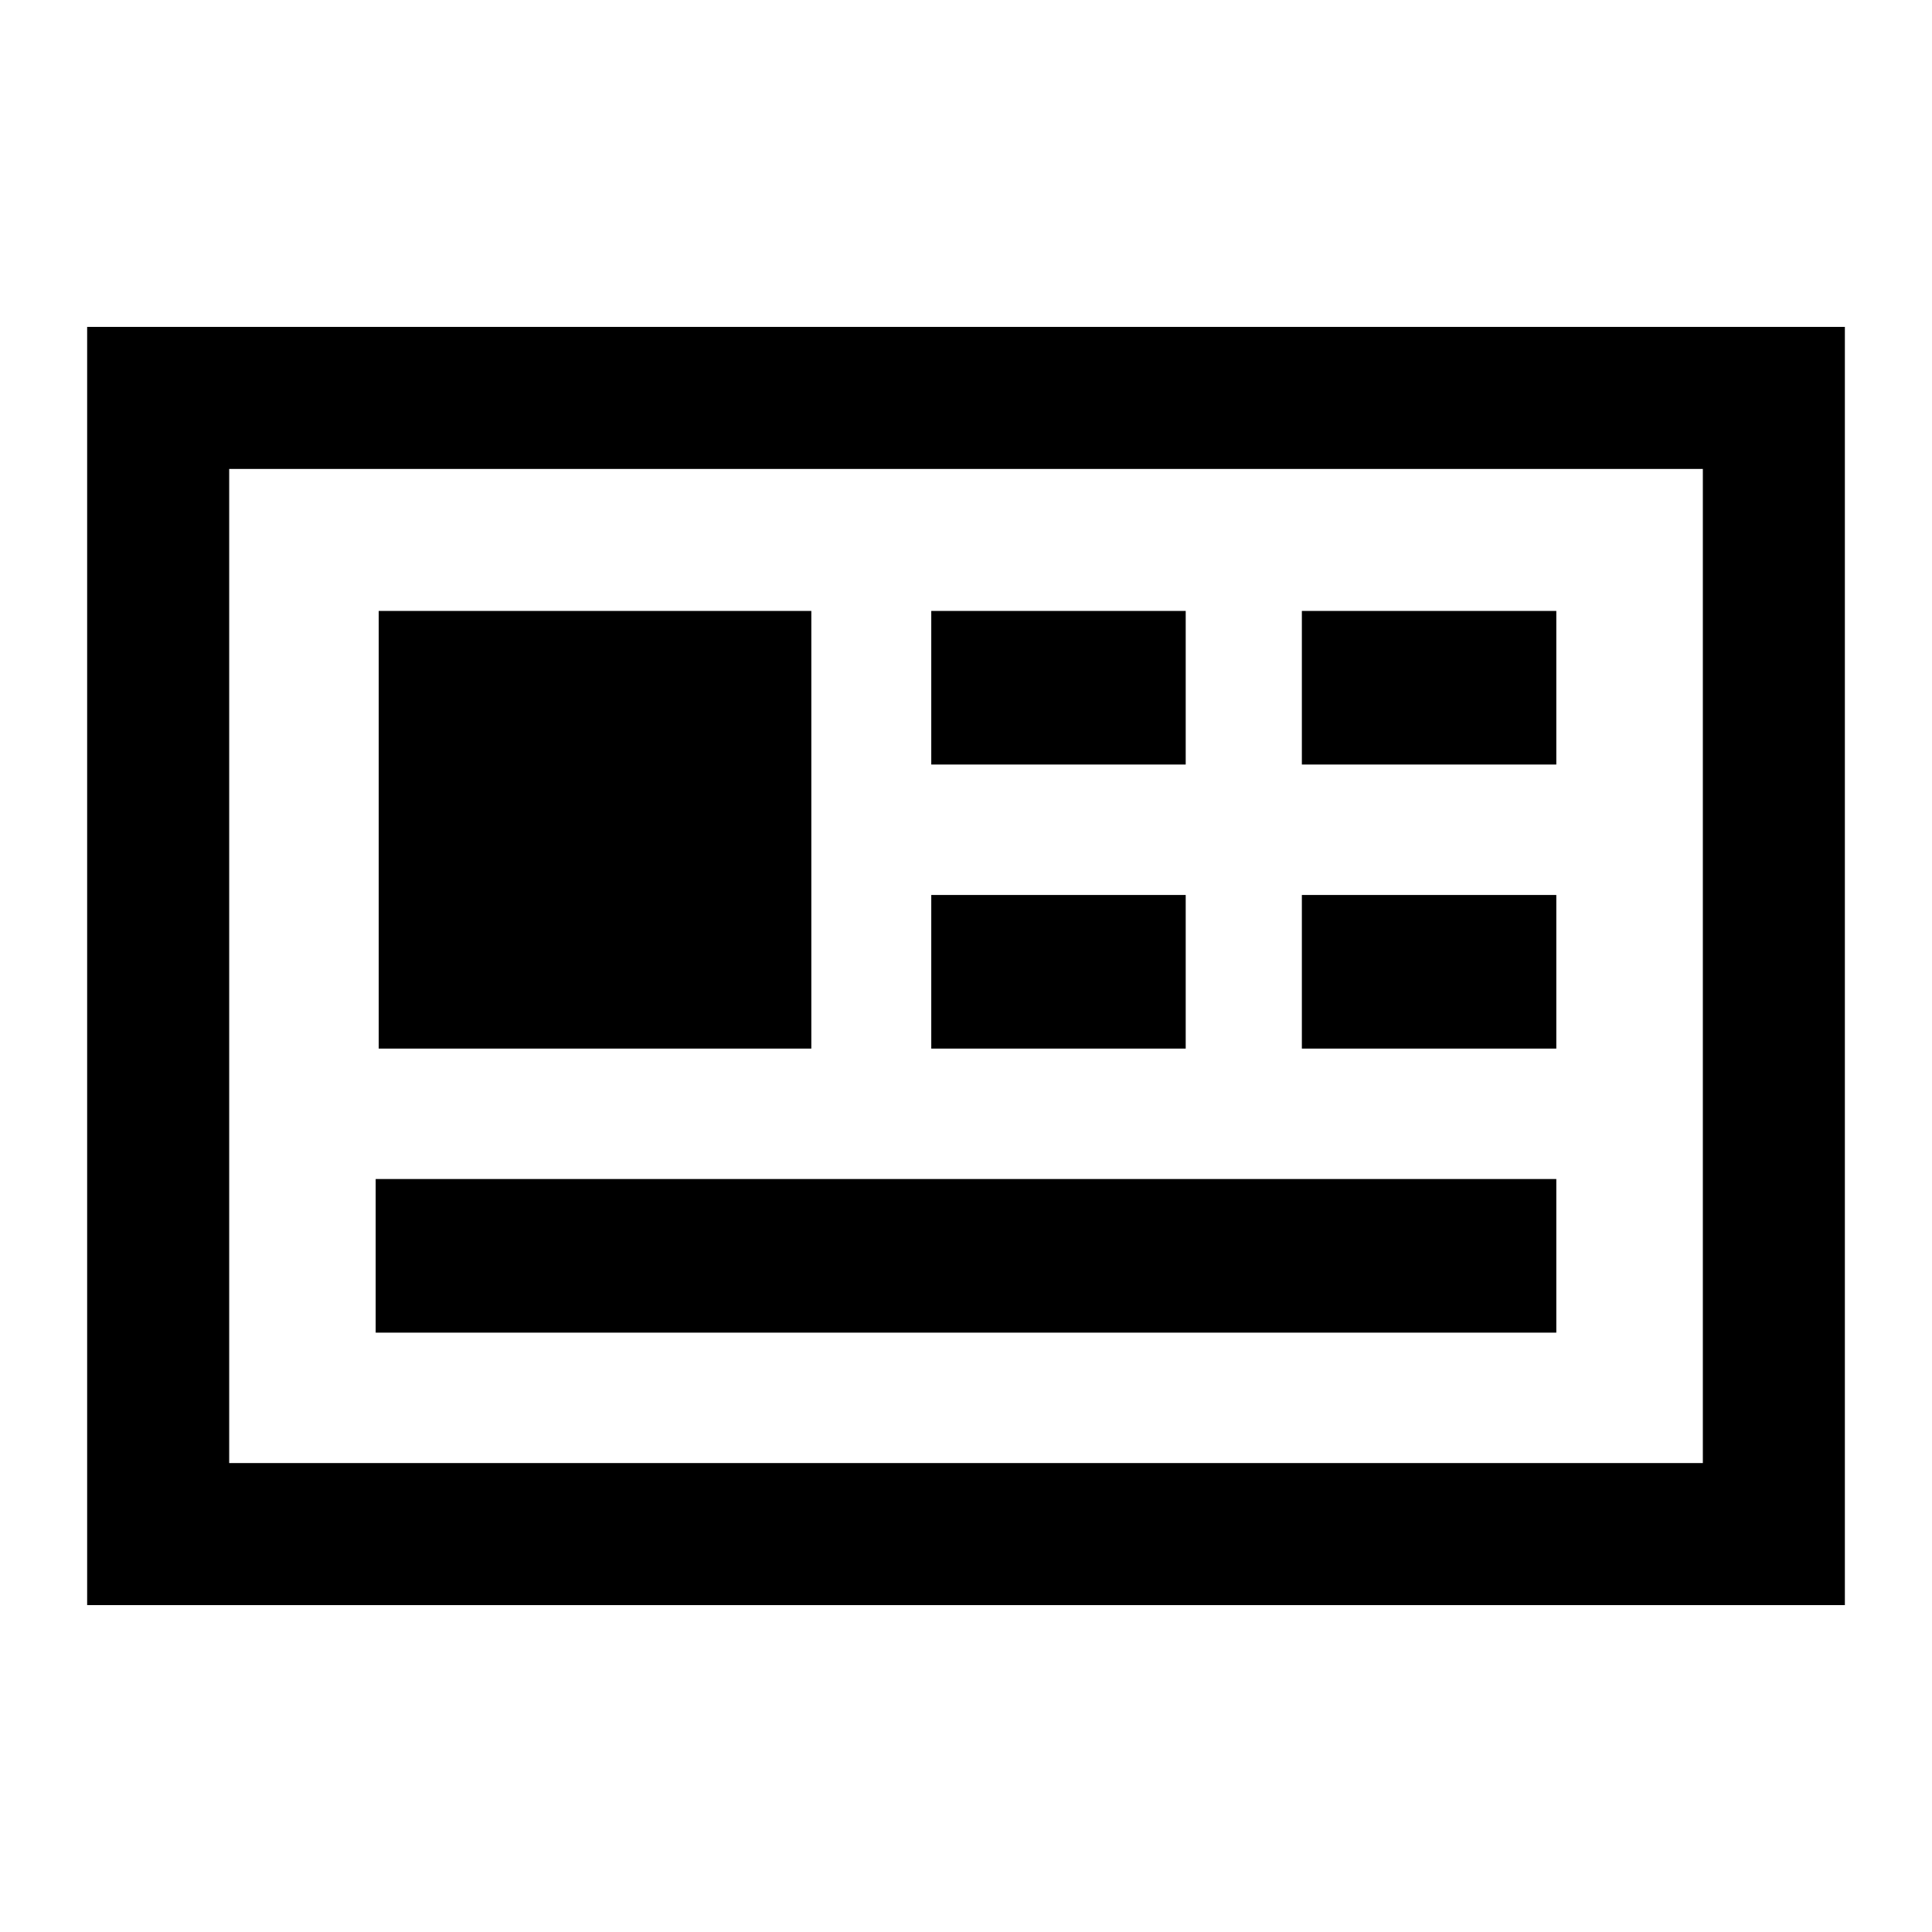 <svg xmlns="http://www.w3.org/2000/svg" xmlns:xlink="http://www.w3.org/1999/xlink" xmlns:a="http://ns.adobe.com/AdobeSVGViewerExtensions/3.0/" version="1.1" x="0px" y="0px" viewBox="-4.511 -16.92 100 100" overflow="visible" enable-background="new -4.511 -16.92 100 100" xml:space="preserve"><rect x="15.091" y="14.702" width="22.392" height="22.653"></rect><path d="M0,0v66.16h90.979V0H0z M83.628,58.809H7.352V7.352h76.276V58.809z"></path><rect x="62.873" y="14.702" width="13.17" height="7.95"></rect><rect x="62.873" y="29.404" width="13.17" height="7.951"></rect><rect x="43.691" y="14.702" width="13.17" height="7.95"></rect><rect x="43.691" y="29.404" width="13.17" height="7.951"></rect><rect x="14.934" y="44.106" width="61.109" height="7.951"></rect></svg>
